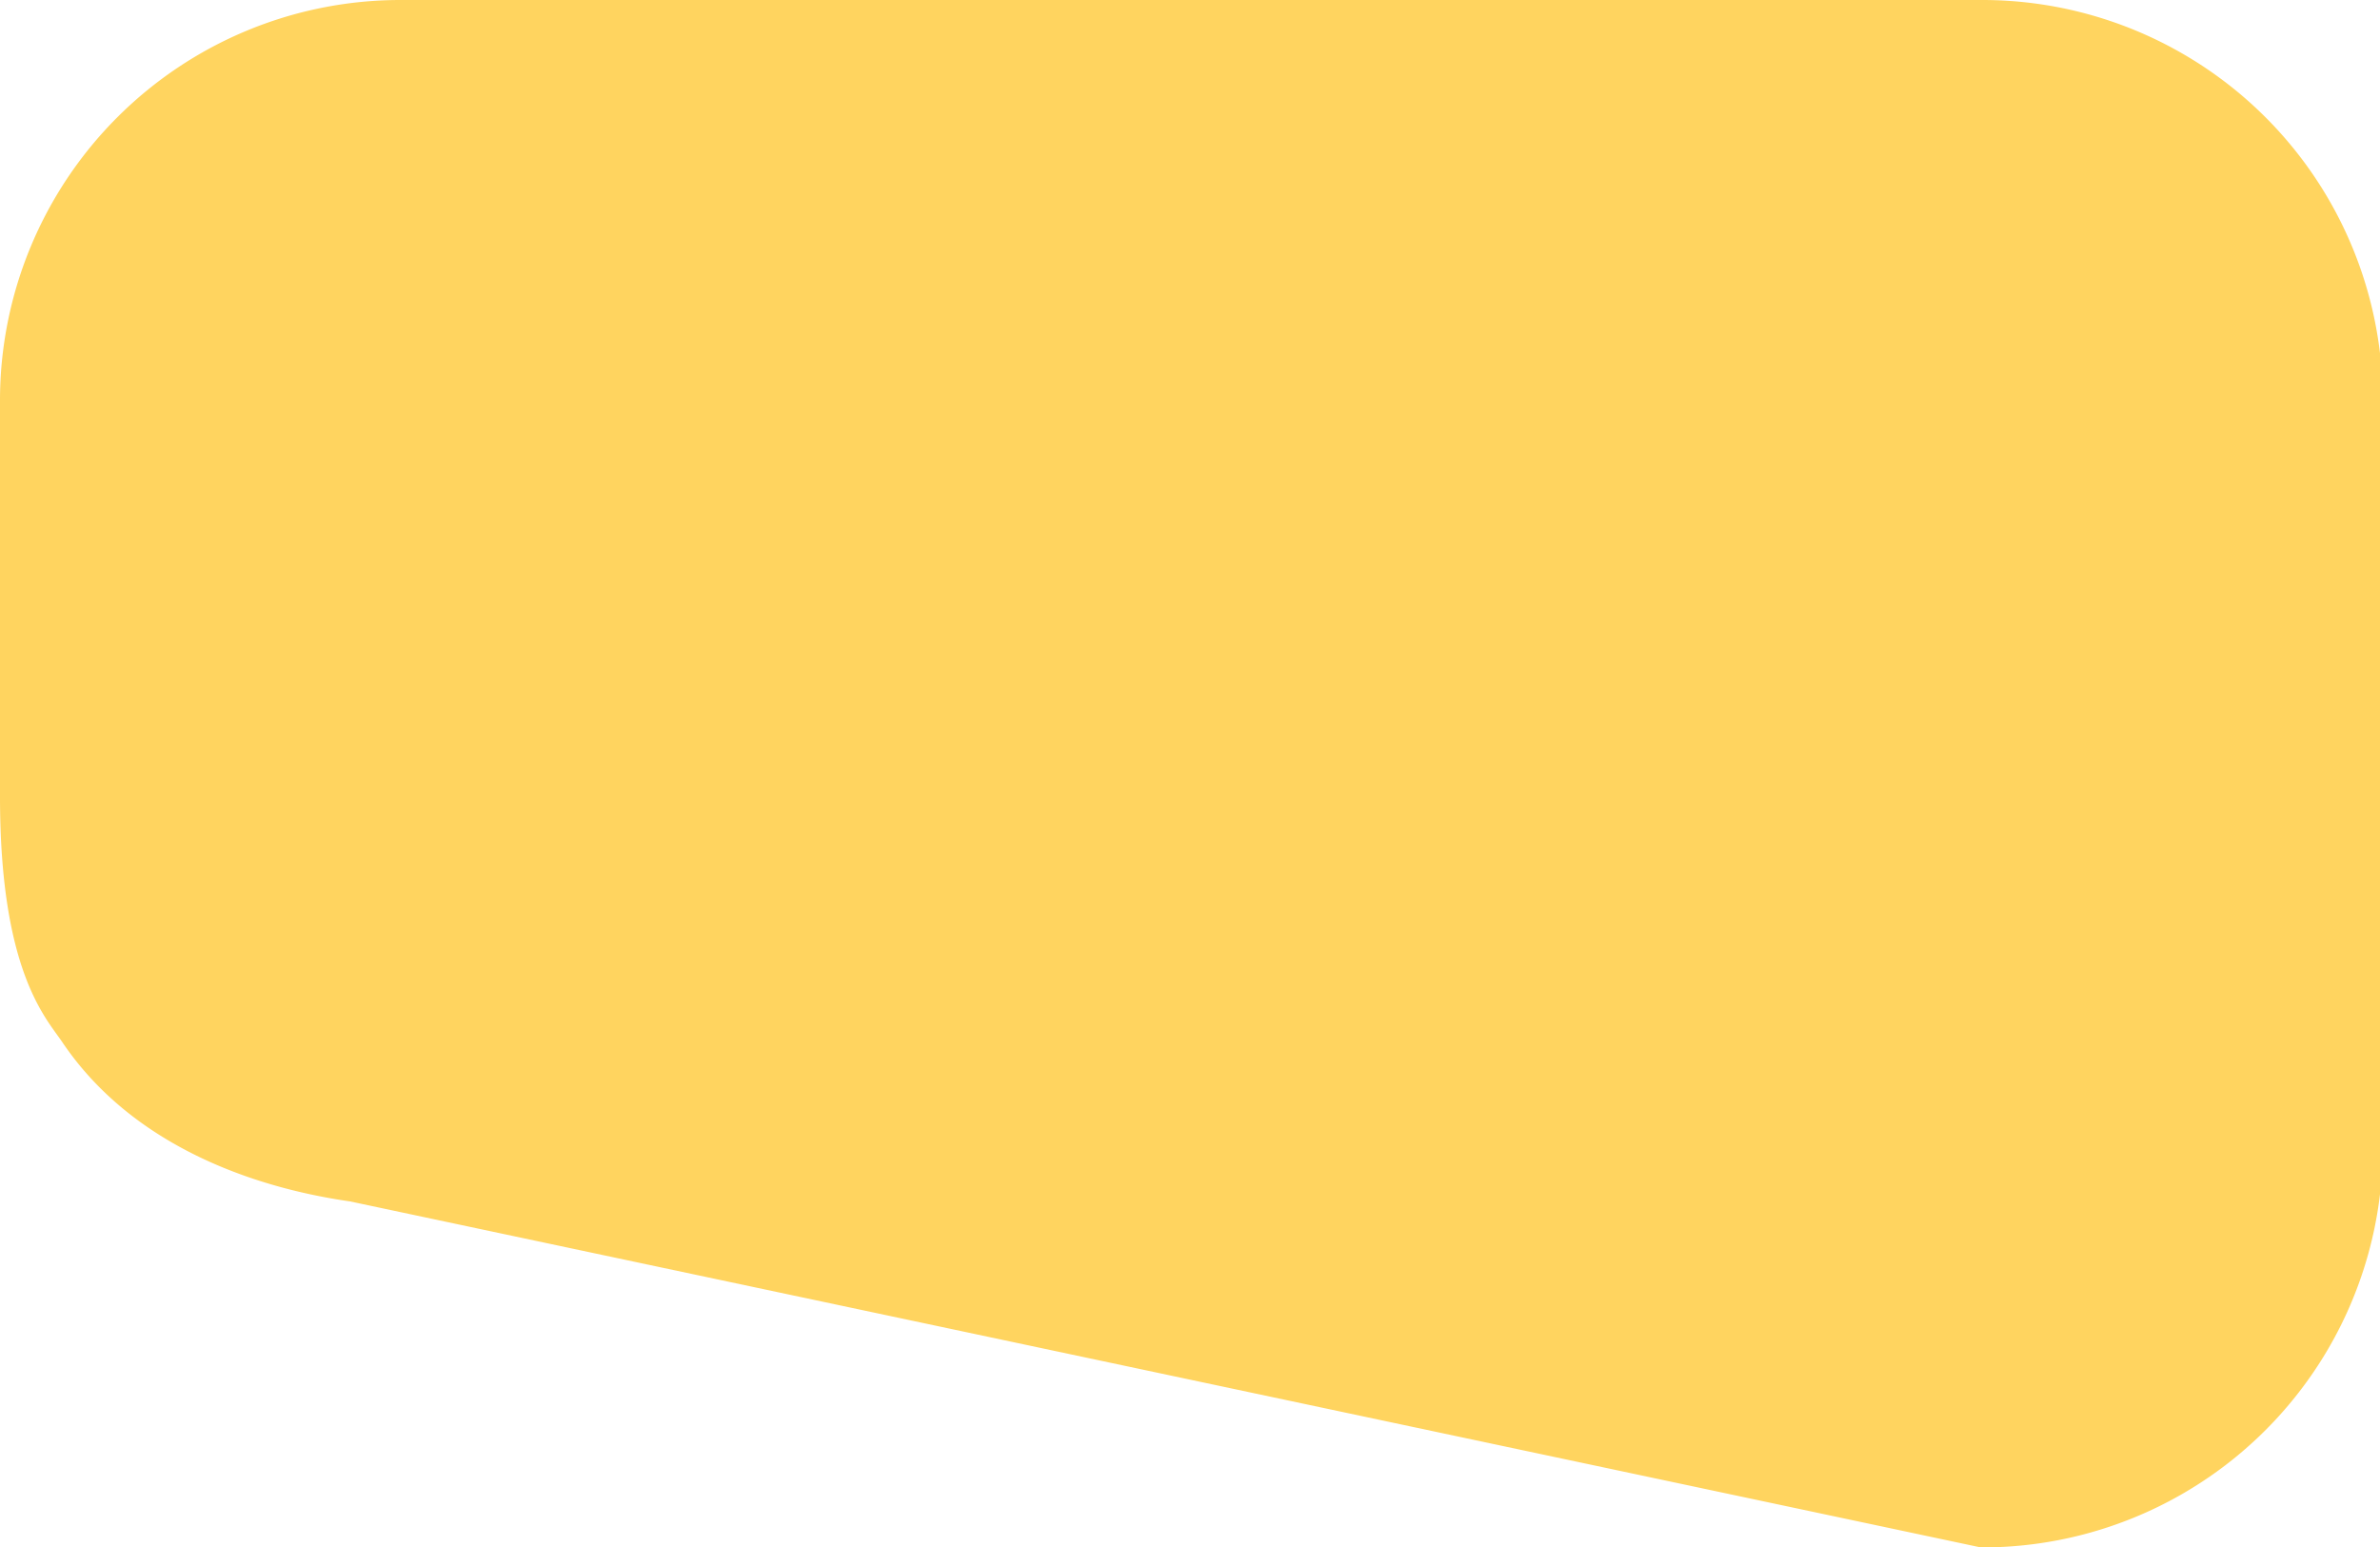<svg xmlns="http://www.w3.org/2000/svg" viewBox="0 0 59.43 38.64"><defs><style>.cls-1{fill:#ffd45f;}</style></defs><g id="Layer_2" data-name="Layer 2"><g id="Layer_1-2" data-name="Layer 1"><path class="cls-1" d="M49.46,38.64,8.74,30c-1.46-.21-5.16-.95-7.2-4C1.12,25.39,0,24.2,0,19.89V10A10,10,0,0,1,10,0h39.5a10,10,0,0,1,10,10V28.68A10,10,0,0,1,49.46,38.64Z"/></g></g></svg>
